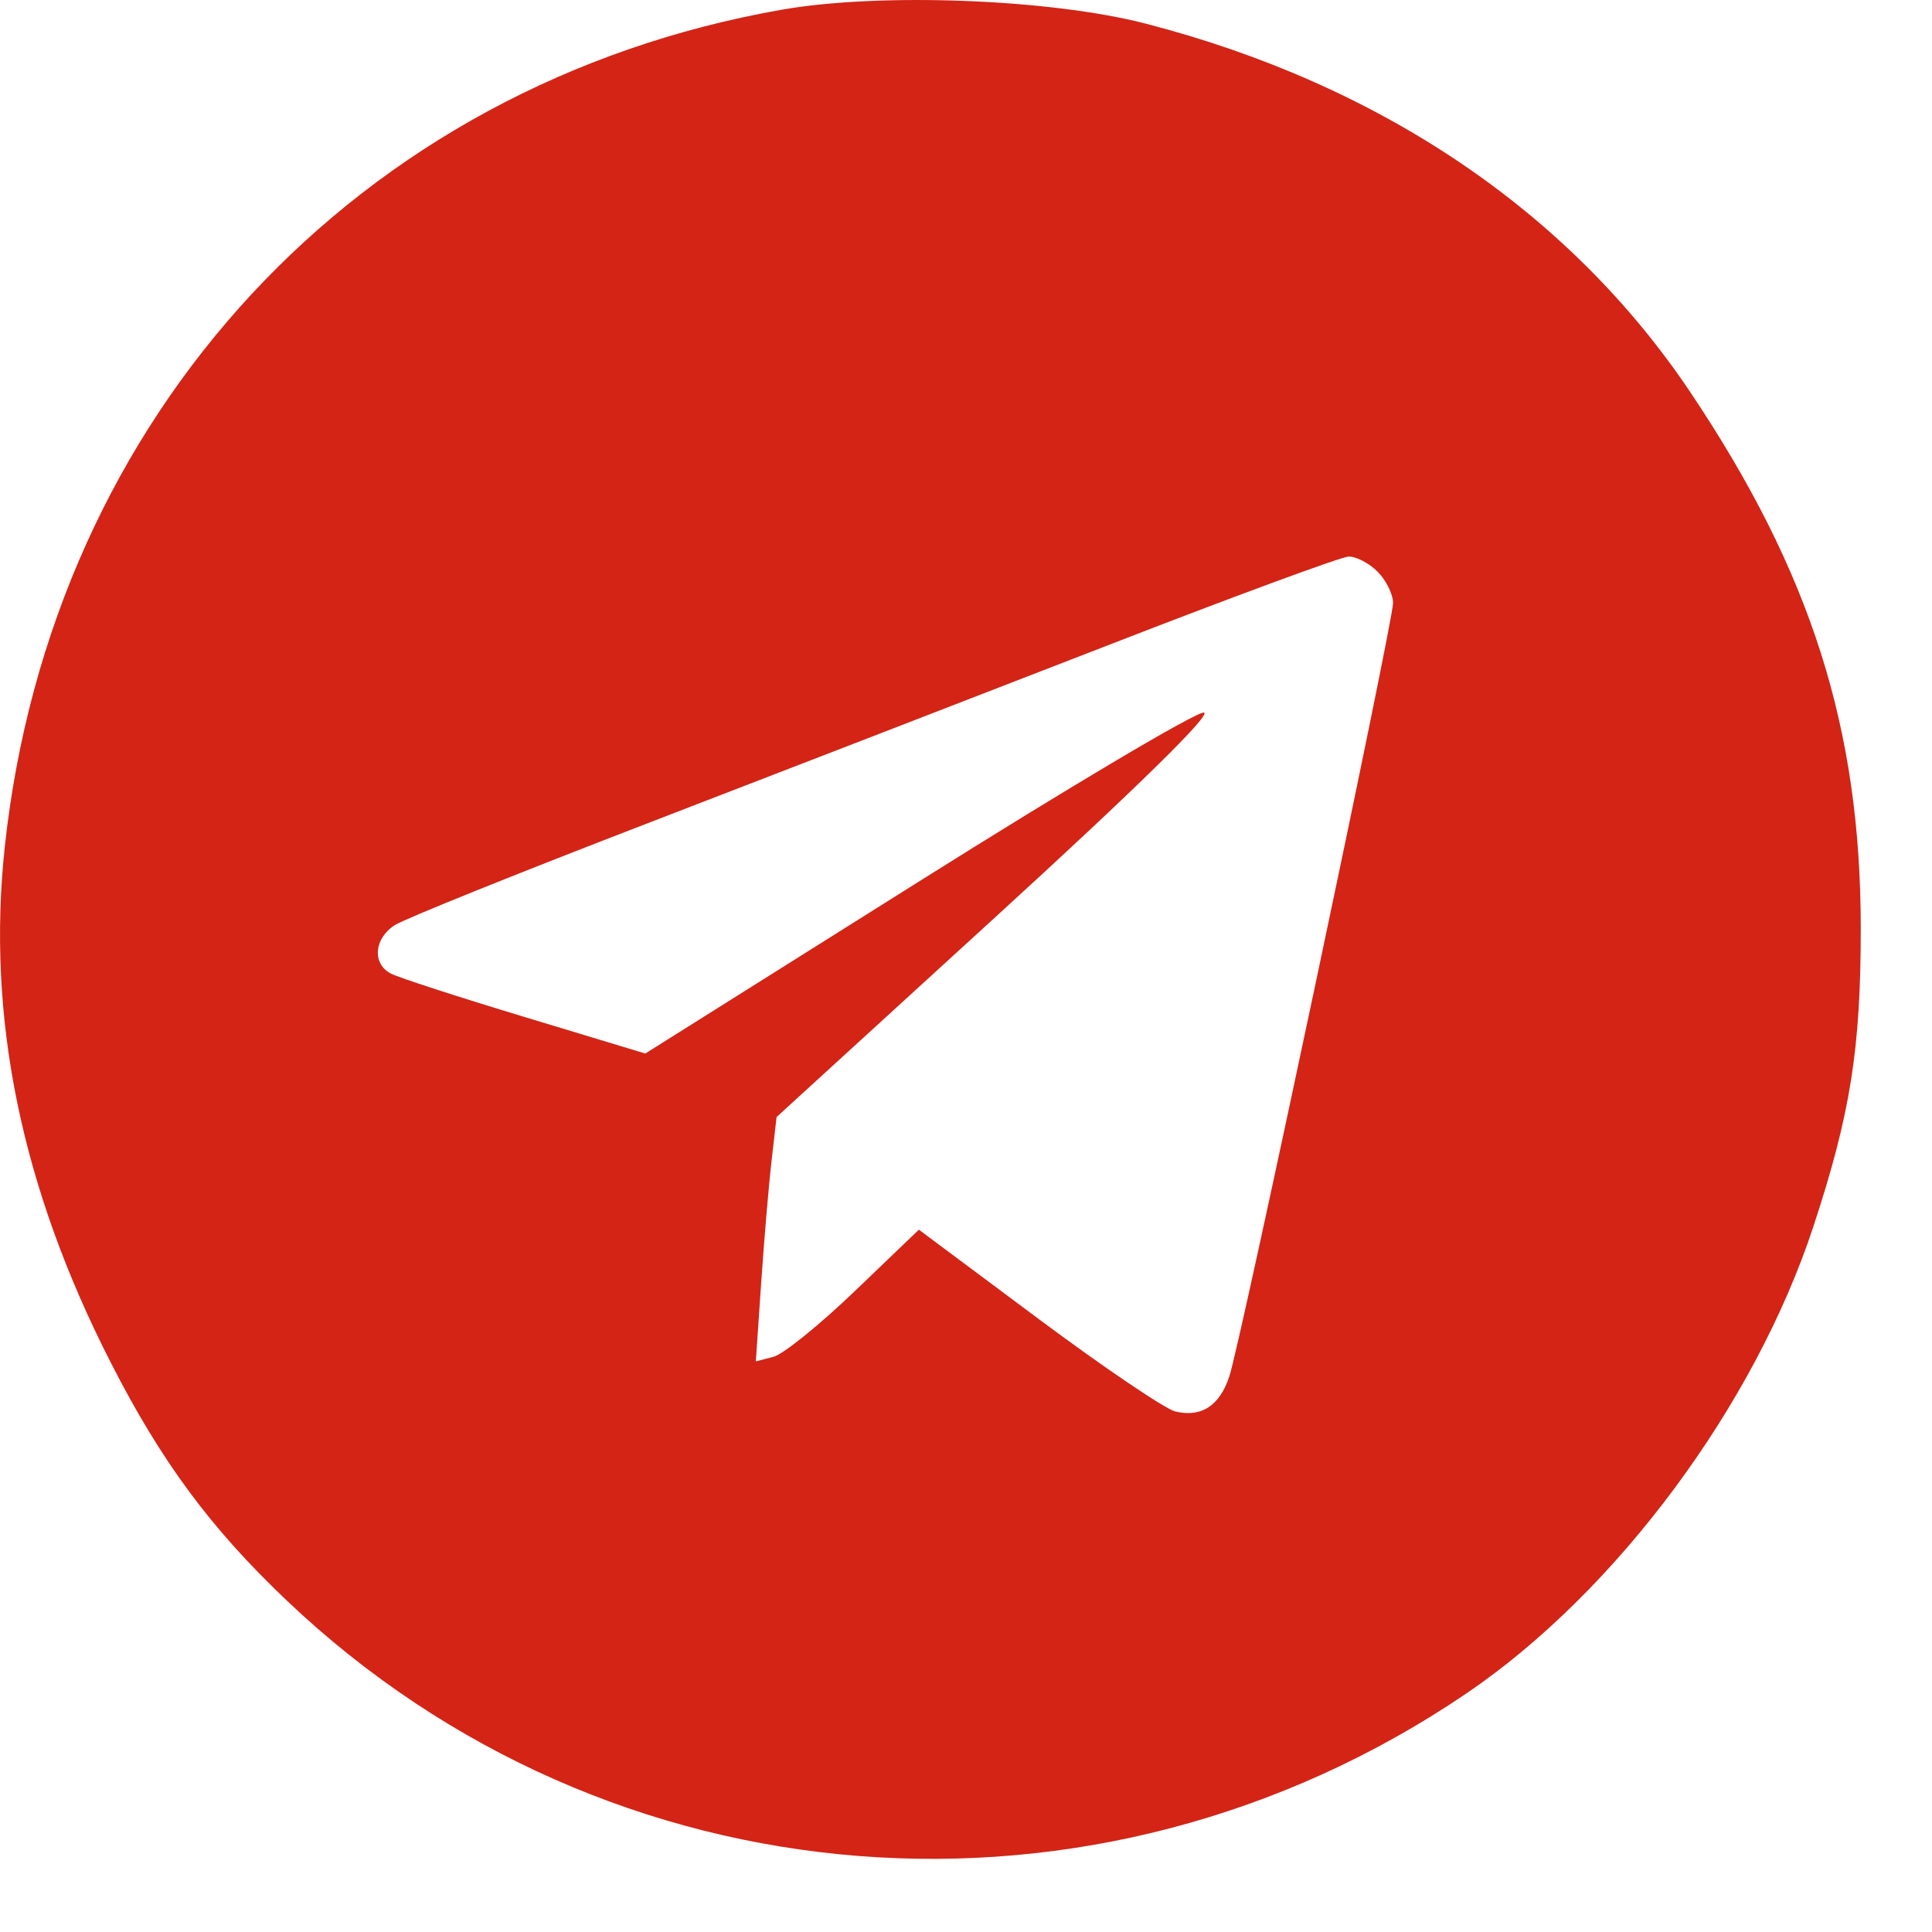 <svg width="23" height="23" viewBox="0 0 23 23" fill="none" xmlns="http://www.w3.org/2000/svg">
<path fill-rule="evenodd" clip-rule="evenodd" d="M9.304 0.116C4.258 1.003 0.611 4.934 0.057 10.081C-0.162 12.113 0.253 14.134 1.318 16.22C1.919 17.398 2.506 18.192 3.416 19.056C7.247 22.696 13.049 23.152 17.457 20.16C19.241 18.949 20.885 16.737 21.588 14.601C22.029 13.262 22.152 12.488 22.152 11.051C22.152 8.673 21.559 6.81 20.121 4.666C18.685 2.526 16.436 1.004 13.638 0.281C12.502 -0.013 10.475 -0.09 9.304 0.116ZM16.399 6.805C16.501 6.906 16.584 7.075 16.584 7.179C16.584 7.409 14.775 15.955 14.636 16.382C14.521 16.735 14.302 16.878 13.991 16.803C13.869 16.773 13.132 16.274 12.354 15.694L10.939 14.639L10.18 15.367C9.762 15.768 9.325 16.122 9.209 16.152L8.998 16.207L9.062 15.268C9.097 14.751 9.153 14.096 9.186 13.813L9.245 13.298L11.864 10.905C13.535 9.378 14.428 8.502 14.333 8.483C14.251 8.466 12.722 9.373 10.934 10.498L7.682 12.542L6.248 12.108C5.46 11.87 4.742 11.637 4.653 11.59C4.428 11.473 4.452 11.173 4.699 11.014C4.813 10.94 6.174 10.392 7.722 9.796C9.271 9.199 11.742 8.244 13.215 7.672C14.687 7.1 15.964 6.63 16.053 6.626C16.142 6.623 16.298 6.703 16.399 6.805Z" fill="#D32416"/>
</svg>
